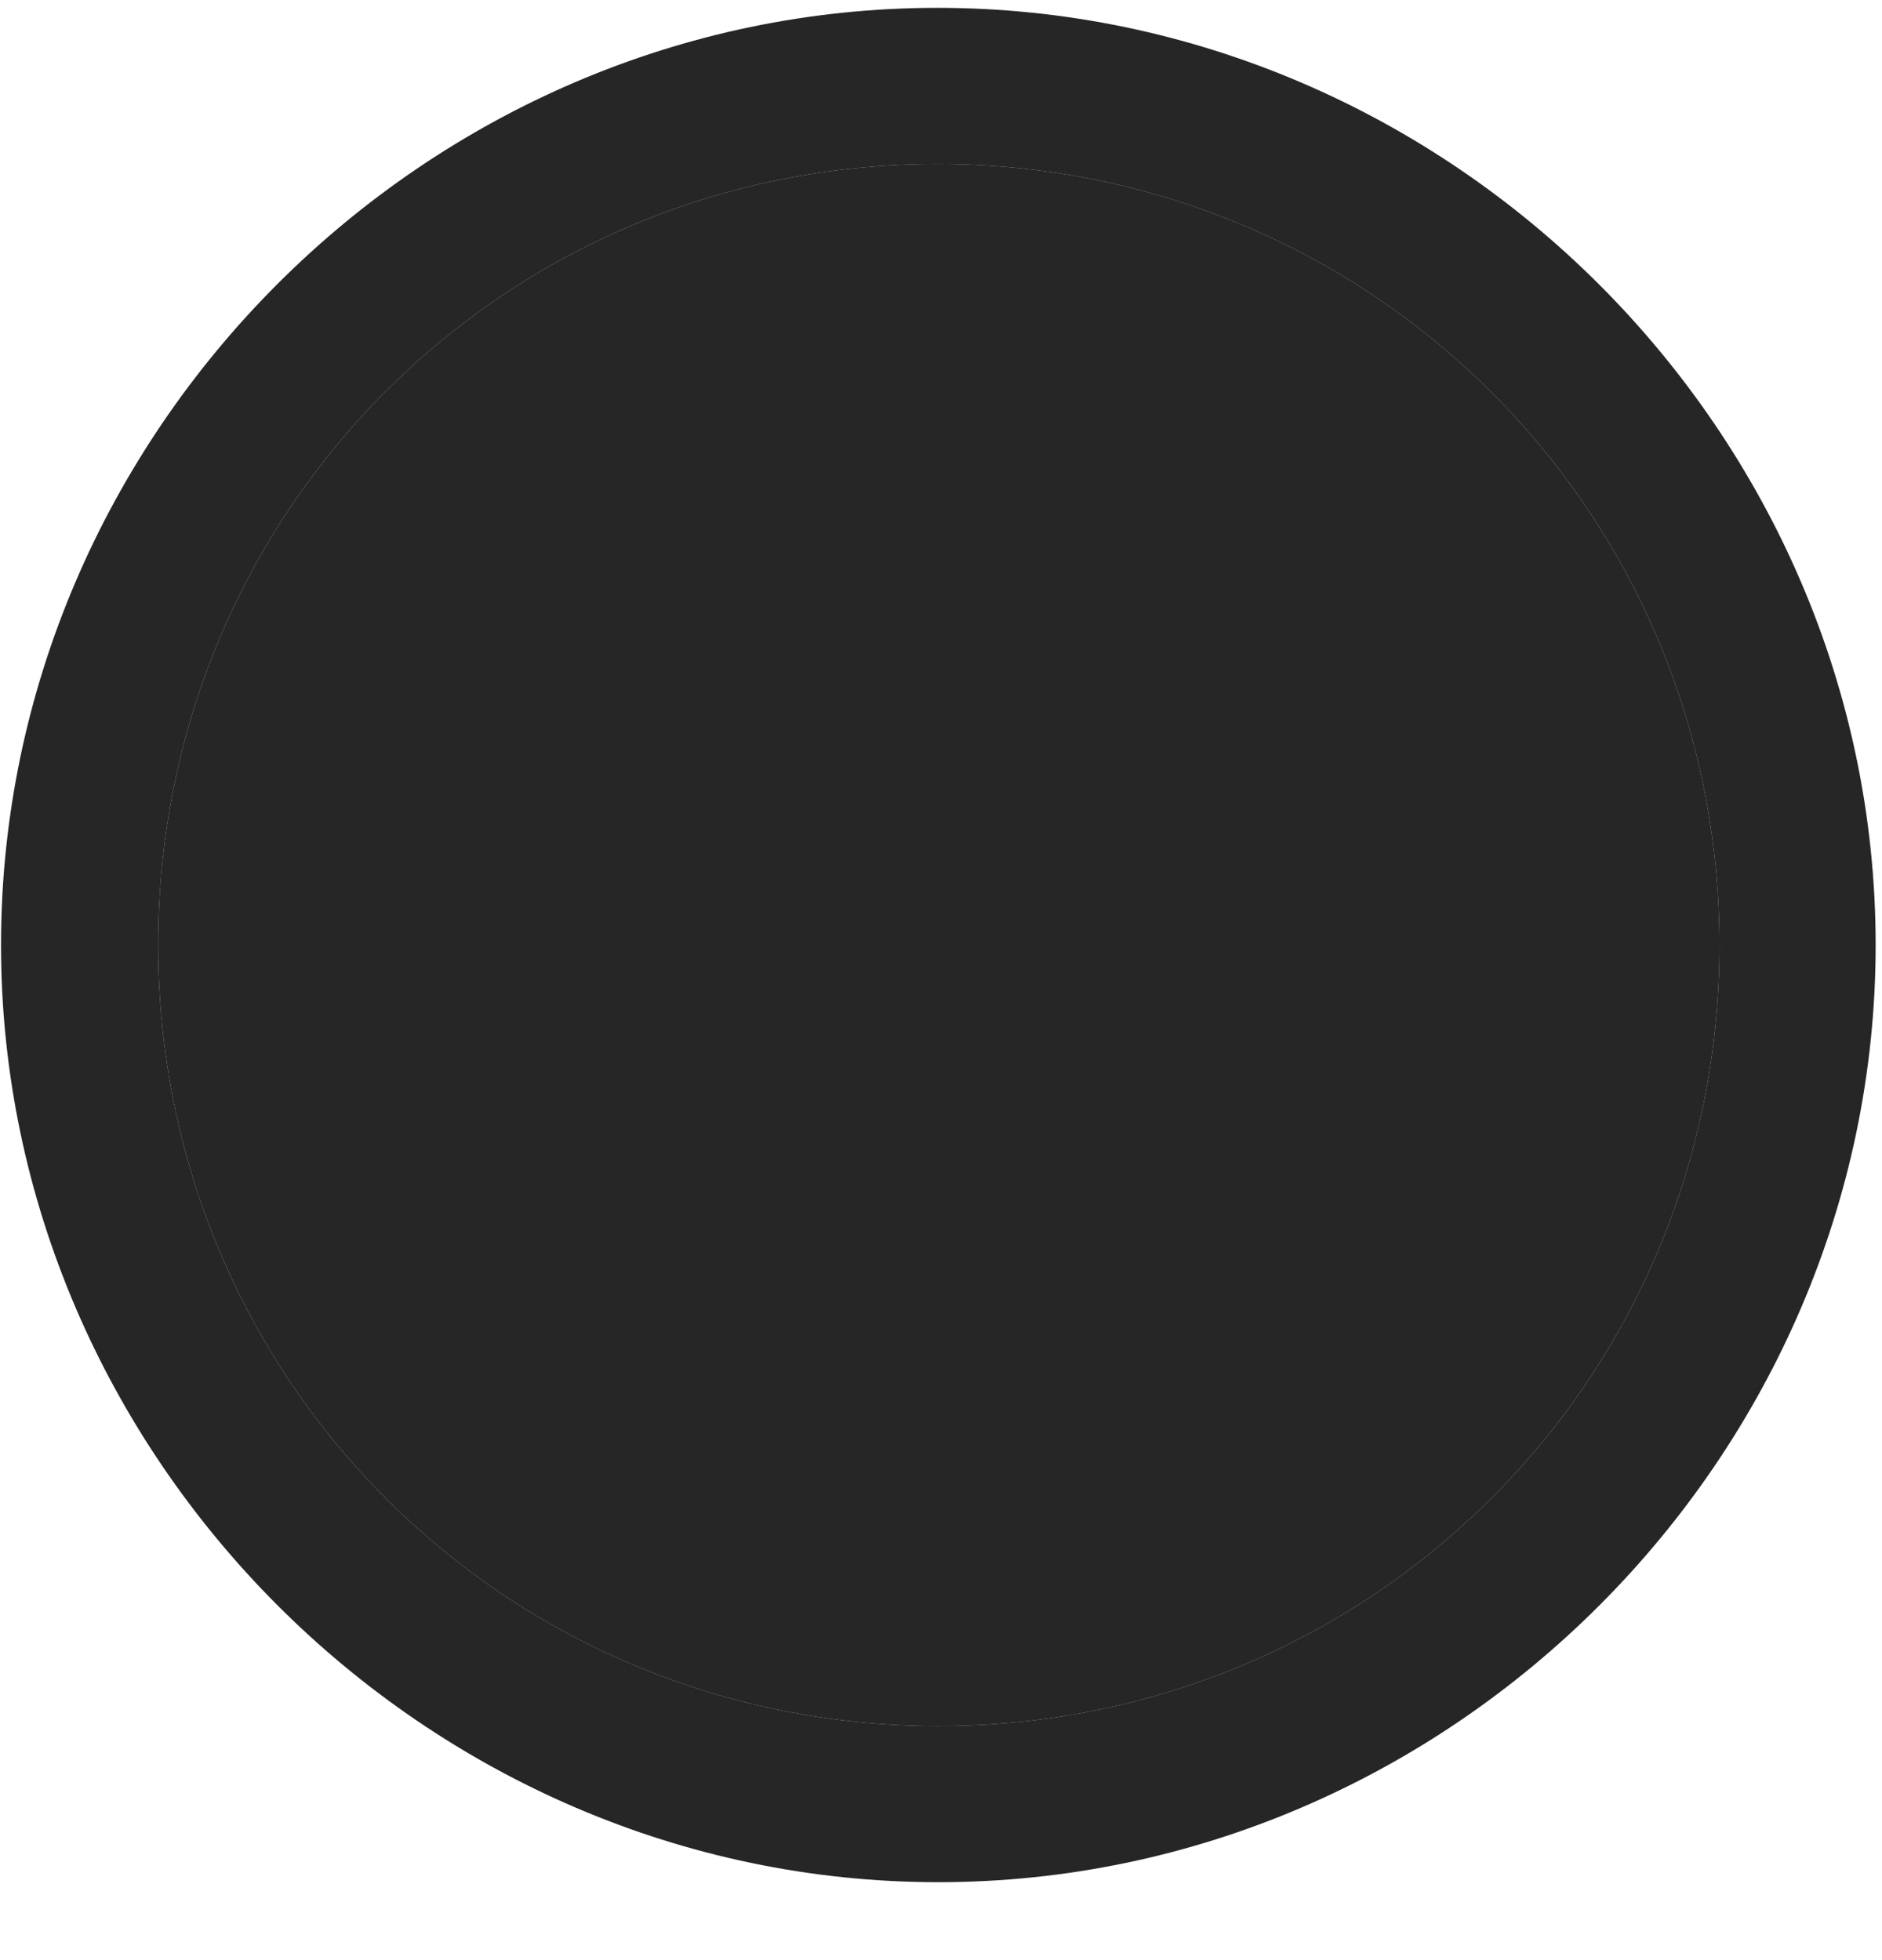 <svg width="24" height="25" viewBox="0 0 24 25" fill="none" xmlns="http://www.w3.org/2000/svg">
<g clip-path="url(#clip0_2207_4073)">
<path d="M11.966 22.014C6.435 22.014 2.017 17.584 2.017 12.053C2.017 6.521 6.423 2.092 11.954 2.092C17.485 2.092 21.927 6.521 21.927 12.053C21.927 17.584 17.497 22.014 11.966 22.014Z" fill="black" fill-opacity="0.85"/>
<path d="M11.966 24.006C18.505 24.006 23.919 18.58 23.919 12.053C23.919 5.514 18.493 0.1 11.954 0.1C5.427 0.1 0.013 5.514 0.013 12.053C0.013 18.58 5.438 24.006 11.966 24.006ZM11.966 22.014C6.435 22.014 2.017 17.584 2.017 12.053C2.017 6.521 6.423 2.092 11.954 2.092C17.485 2.092 21.927 6.521 21.927 12.053C21.927 17.584 17.497 22.014 11.966 22.014Z" fill="black" fill-opacity="0.85"/>
</g>
<defs>
<clipPath id="clip0_2207_4073">
<rect width="23.906" height="23.918" fill="white" transform="translate(0.013 0.1)"/>
</clipPath>
</defs>
</svg>
